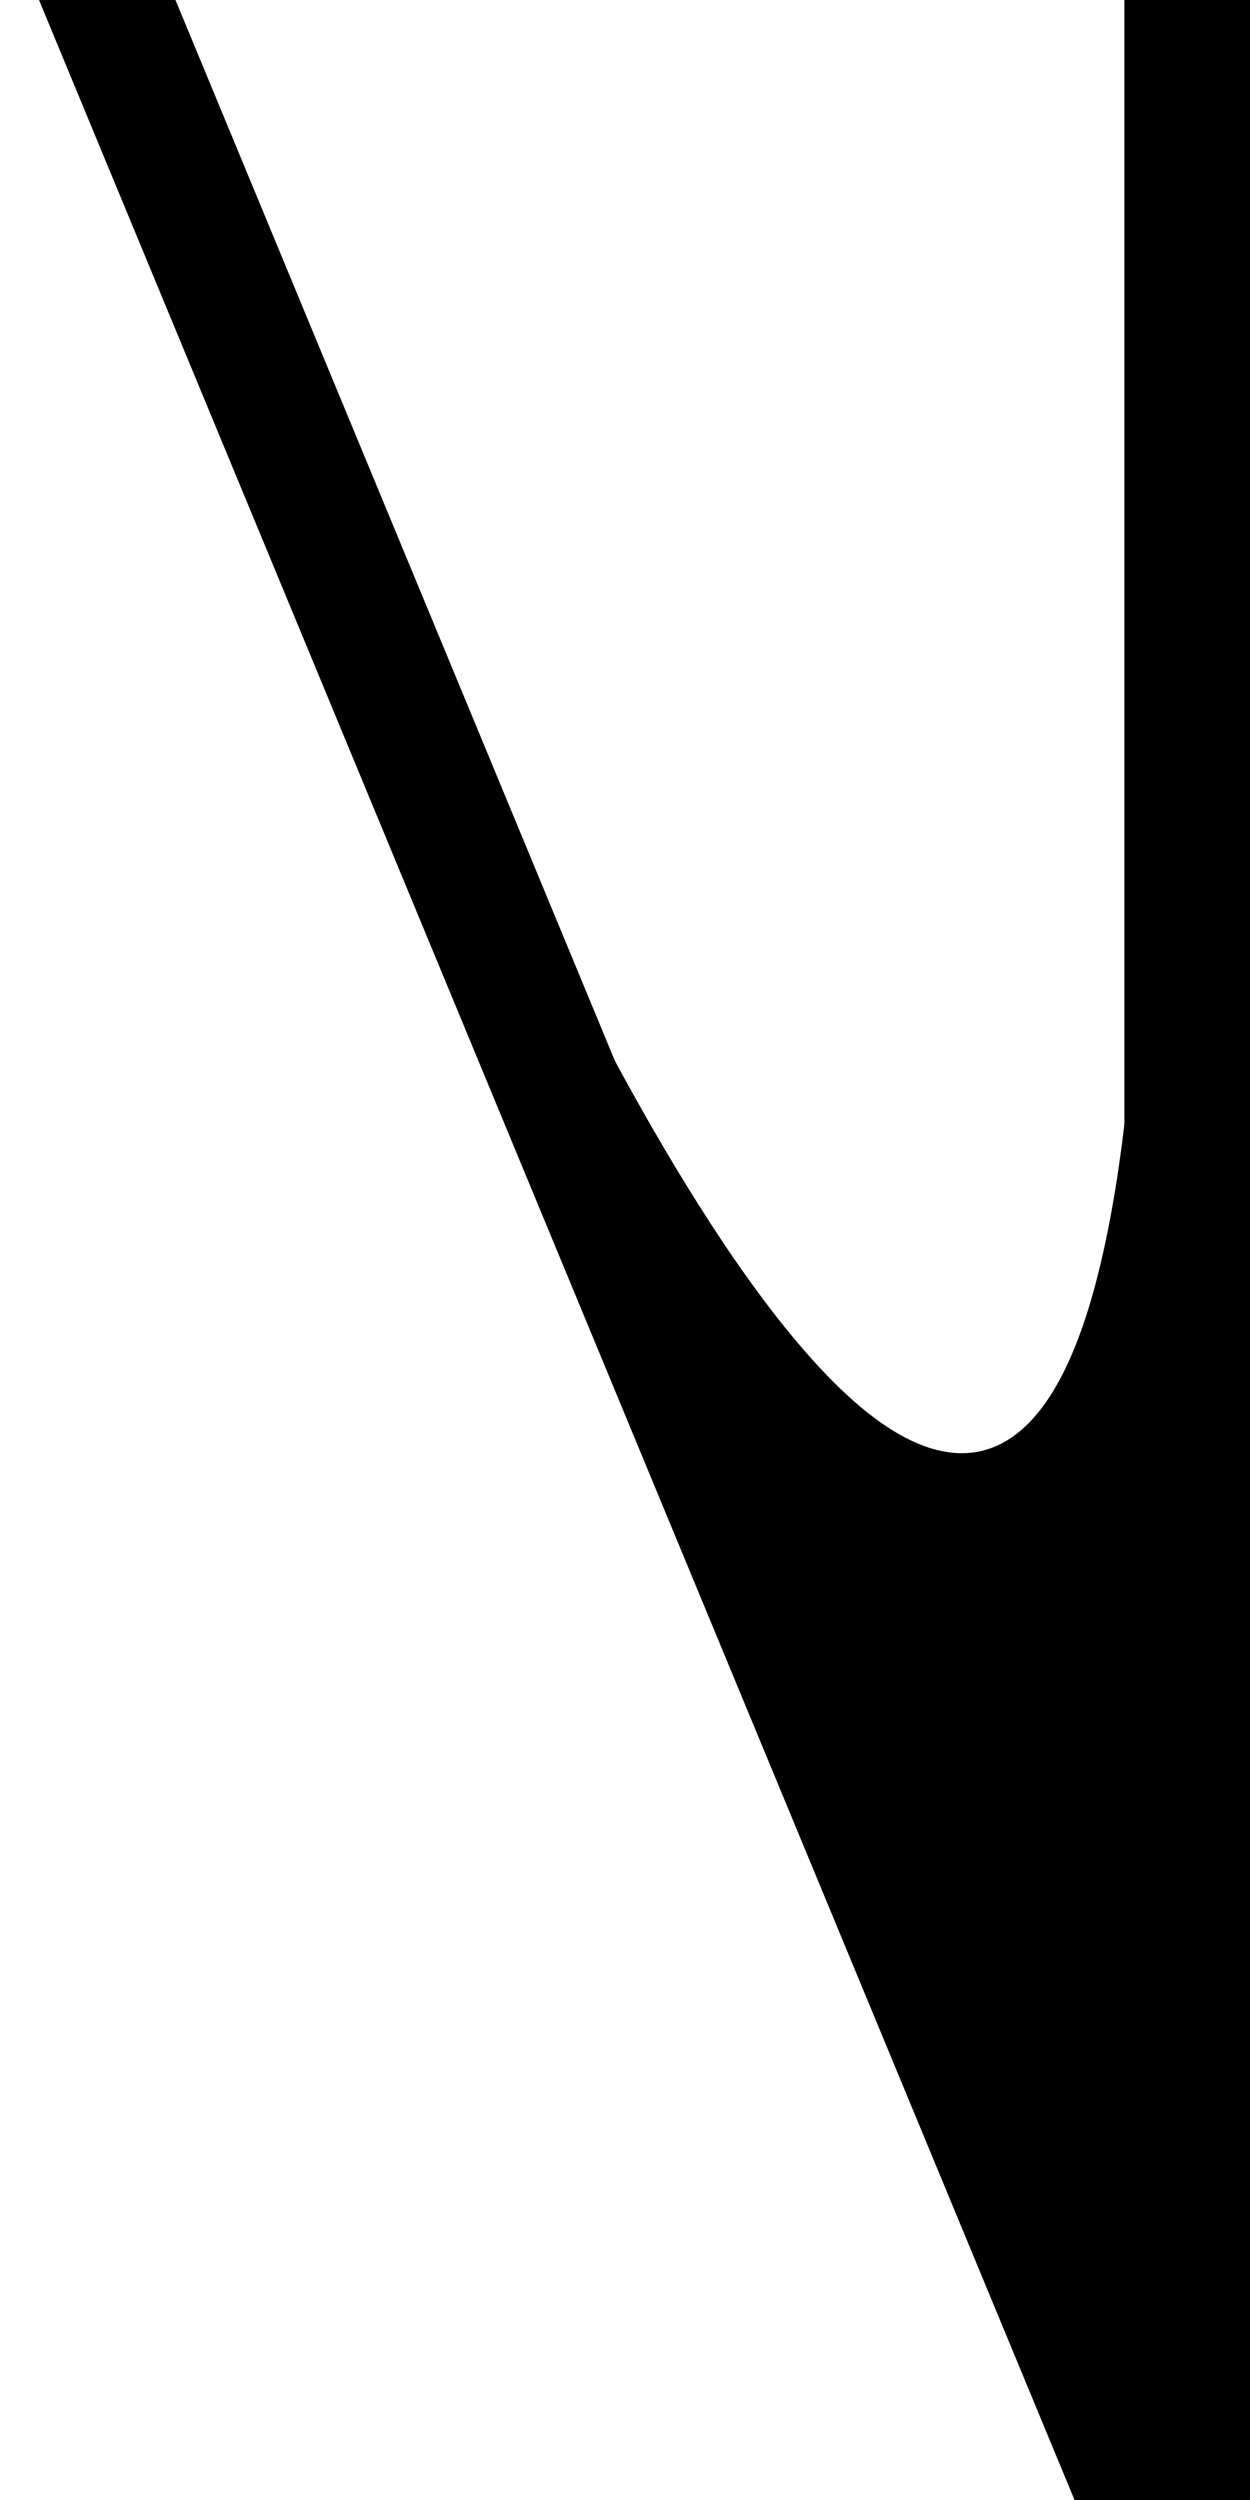 <?xml version="1.0" encoding="UTF-8" standalone="no"?>
<!-- Created with Inkscape (http://www.inkscape.org/) -->

<svg
   width="100mm"
   height="200mm"
   viewBox="0 0 100 200"
   version="1.1"
   id="svg1"
   xmlns="http://www.w3.org/2000/svg"
   xmlns:svg="http://www.w3.org/2000/svg">
  <defs
     id="defs1" />
  <g
     id="layer1"
     transform="translate(-535.178,132.536)">
    <g
       id="g5-9"
       transform="matrix(-1,0,0,1,635.178,-132.536)">
      <path
         d="M 51.171,84.2 9.75,184.2 V 87.243 c 0.308,2.992 0.665,5.743 1.077,8.213 1.478,8.866 3.574,14.491 6.223,17.669 1.325,1.589 2.81,2.563 4.399,2.944 1.589,0.381 3.252,0.165 4.915,-0.5 3.325,-1.33 6.721,-4.42 10.112,-8.488 C 41.644,100.882 46.783,92.368 51.171,84.2 Z"
         style="baseline-shift:baseline;display:inline;overflow:visible;vector-effect:none;stroke-width:0.669;enable-background:accumulate;stop-color:#000000"
         id="path32-4" />
      <path
         d="M 3.242,199.918 H 9.968 V 183.679 Z"
         style="fill:#000000;stroke:#000000;stroke-width:0.165"
         id="path5-4" />
      <path
         d="M 3.242,199.918 9.968,183.679 V 0.082 H 0.082 V 199.918 Z"
         style="fill:#000000;stroke:#000000;stroke-width:0.165"
         id="path4-79" />
      <path
         d="M 96.757,0.082 H 86.017 L 9.968,183.679 v 16.238 h 4.015 z"
         style="fill:#000000;stroke:#000000;stroke-width:0.165"
         id="path2-5" />
    </g>
  </g>
</svg>
